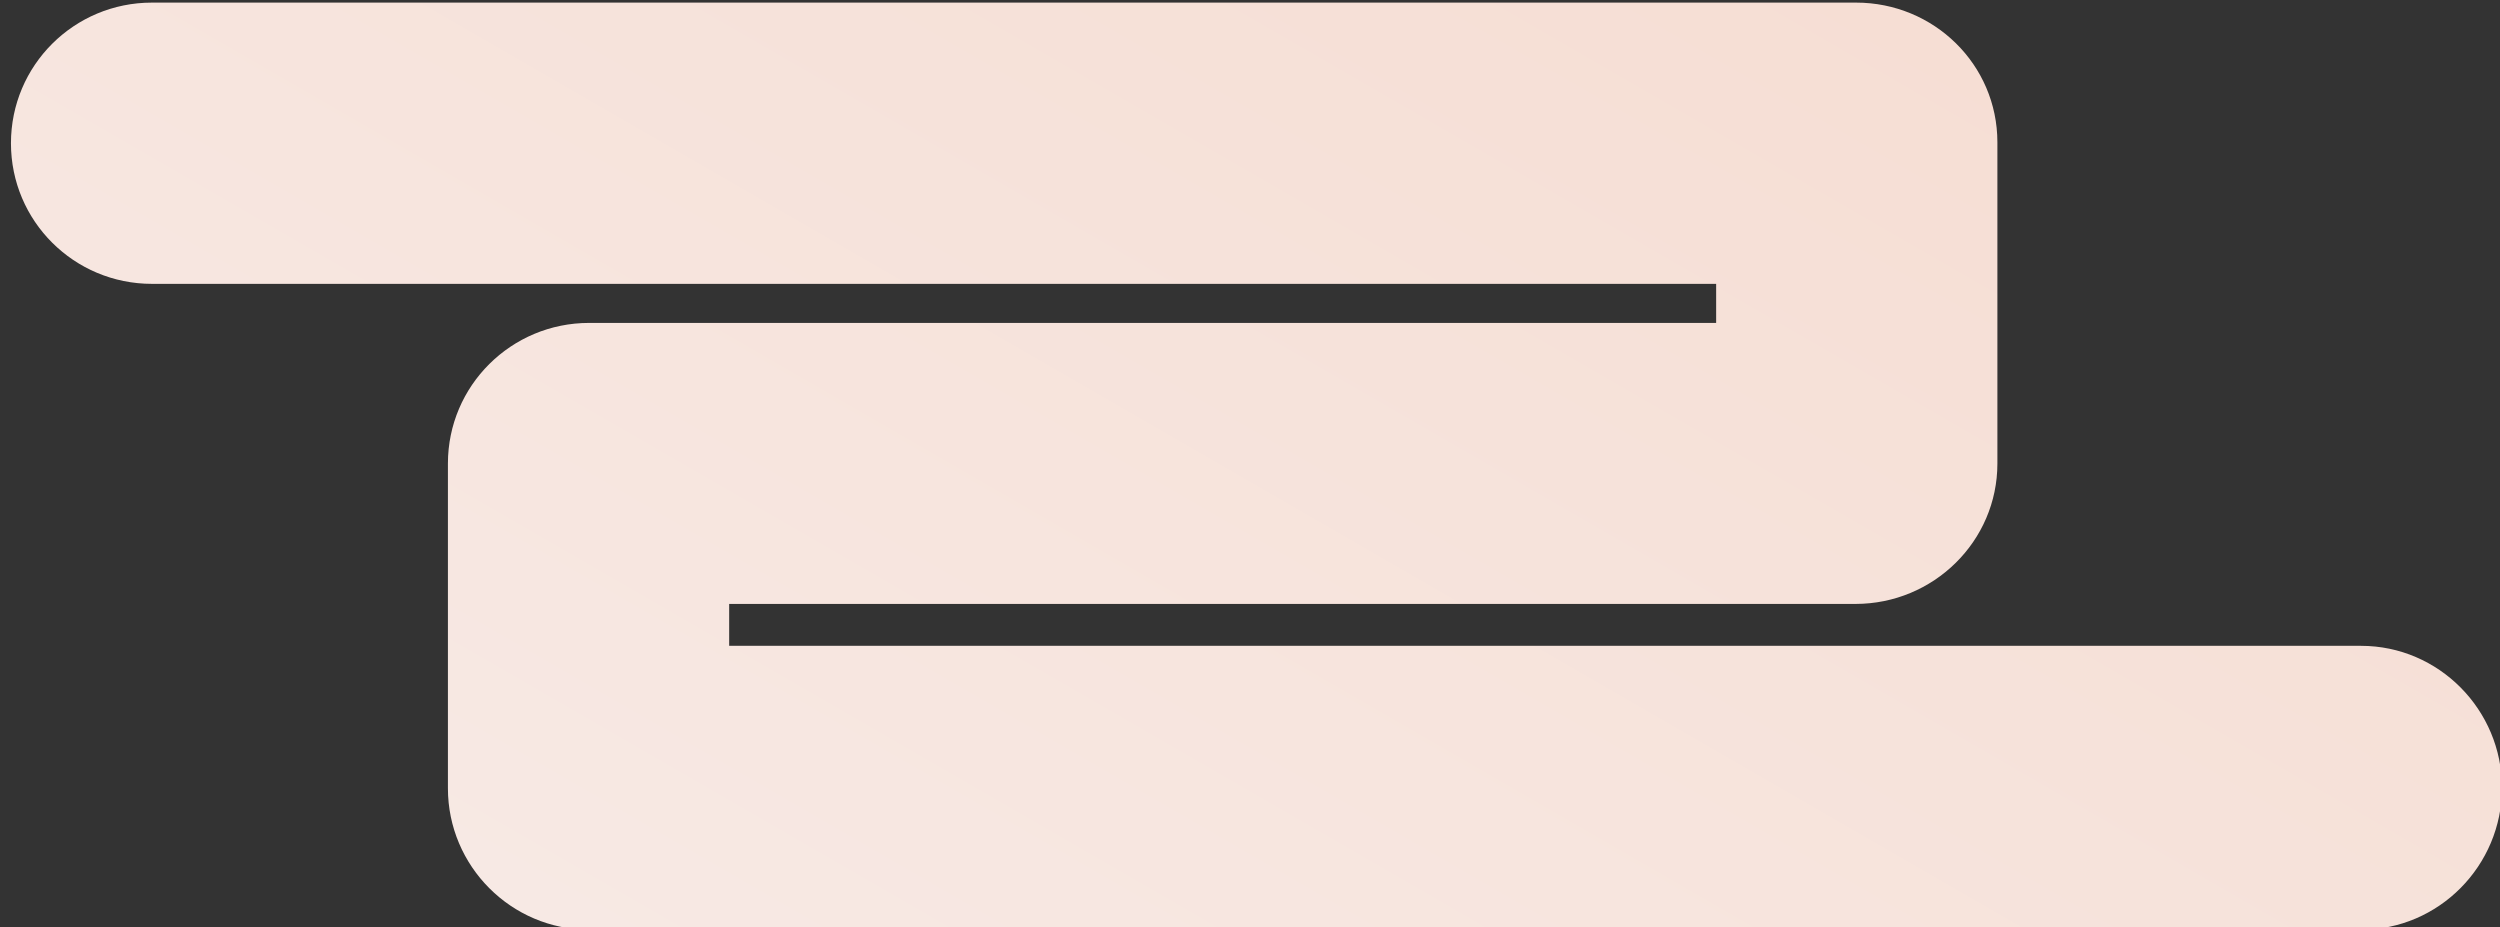<?xml version="1.0" encoding="utf-8"?>
<!-- Generator: Adobe Illustrator 16.0.0, SVG Export Plug-In . SVG Version: 6.00 Build 0)  -->
<!DOCTYPE svg PUBLIC "-//W3C//DTD SVG 1.1//EN" "http://www.w3.org/Graphics/SVG/1.1/DTD/svg11.dtd">
<svg version="1.1" id="Layer_1" xmlns="http://www.w3.org/2000/svg" xmlns:xlink="http://www.w3.org/1999/xlink" x="0px" y="0px"
	 width="960px" height="356px" viewBox="0 0 960 356" enable-background="new 0 0 960 356" xml:space="preserve">
<rect x="0" y="0" width="960" height="356" fill="#333333" stroke="none"/>
<g>
	
		<linearGradient id="SVGID_1_" gradientUnits="userSpaceOnUse" x1="275.399" y1="-89.439" x2="558.487" y2="400.883" gradientTransform="matrix(1 0 0 -1 62.243 340.248)">
		<stop  offset="0" style="stop-color:#F7E9E4"/>
		<stop  offset="1" style="stop-color:#F6DED4"/>
	</linearGradient>
	<path fill="url(#SVGID_1_)" d="M906.629,357H226.215C196.319,357,172,332.604,172,302.709V178c0-29.896,24.319-54,54.215-54H659
		v-15H58.339C28.444,109,4.208,84.896,4.208,55S28.443,1,58.339,1h654.375C742.609,1,767,24.766,767,54.662V178
		c0,29.896-24.594,53.906-54.488,53.908L280,231.906V248h626.63c29.896,0,54.132,24.604,54.131,54.501
		C960.762,332.396,936.525,357,906.629,357z"/>
</g>
</svg>
